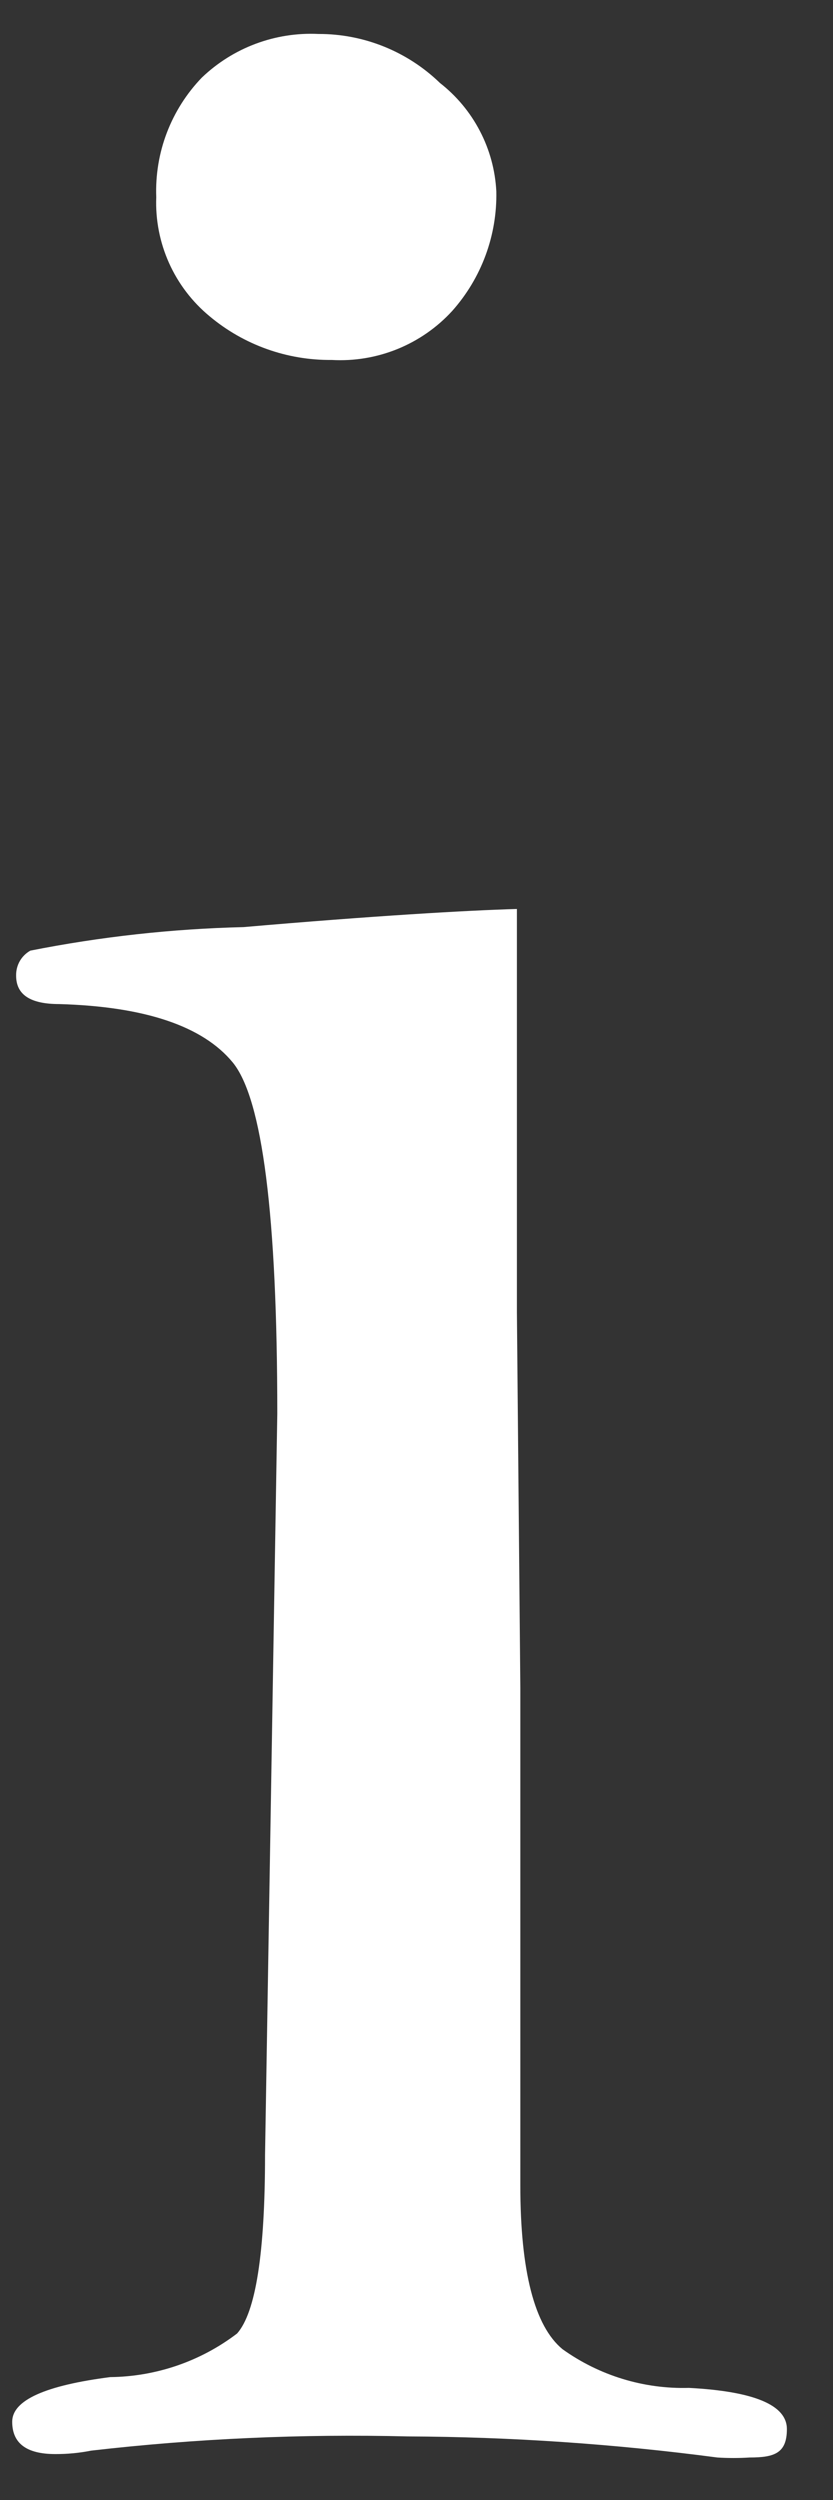 <svg width="17" height="51" viewBox="0 0 17 51" fill="none" xmlns="http://www.w3.org/2000/svg">
<rect x="0" y="0" width="17" height="51" fill="#333333" stroke="none"/>
<g id="Vector">
<path id="Vector_2" d="M10.549 18.543V26.763L10.619 34.433V40.203V44.583C10.619 46.333 10.909 47.453 11.479 47.923C12.23 48.461 13.136 48.739 14.059 48.713C15.389 48.783 16.059 49.063 16.059 49.553C16.059 50.043 15.809 50.133 15.299 50.133C15.079 50.147 14.859 50.147 14.639 50.133C12.544 49.856 10.433 49.712 8.319 49.703C6.162 49.65 4.003 49.746 1.859 49.993C1.619 50.041 1.374 50.064 1.129 50.063C0.539 50.063 0.249 49.843 0.249 49.403C0.249 48.963 0.929 48.663 2.249 48.493C3.186 48.483 4.094 48.171 4.839 47.603C5.219 47.173 5.409 45.963 5.409 43.963L5.659 28.843C5.659 24.803 5.356 22.413 4.749 21.673C4.139 20.933 2.959 20.533 1.209 20.483C0.619 20.483 0.329 20.293 0.329 19.903C0.327 19.8 0.352 19.698 0.403 19.608C0.454 19.518 0.529 19.444 0.619 19.393C2.053 19.109 3.508 18.948 4.969 18.913C7.629 18.683 9.509 18.573 10.549 18.543ZM6.499 0.693C7.424 0.69 8.314 1.049 8.979 1.693C9.318 1.958 9.596 2.292 9.794 2.673C9.993 3.054 10.107 3.474 10.129 3.903C10.148 4.801 9.826 5.672 9.229 6.343C8.919 6.682 8.537 6.947 8.112 7.12C7.686 7.293 7.228 7.369 6.769 7.343C5.86 7.352 4.977 7.037 4.279 6.453C3.923 6.159 3.639 5.787 3.45 5.366C3.261 4.944 3.171 4.485 3.189 4.023C3.172 3.575 3.245 3.127 3.405 2.708C3.565 2.289 3.808 1.906 4.119 1.583C4.435 1.281 4.808 1.046 5.218 0.893C5.627 0.74 6.063 0.672 6.499 0.693Z" fill="white"/>
</g>
</svg>
